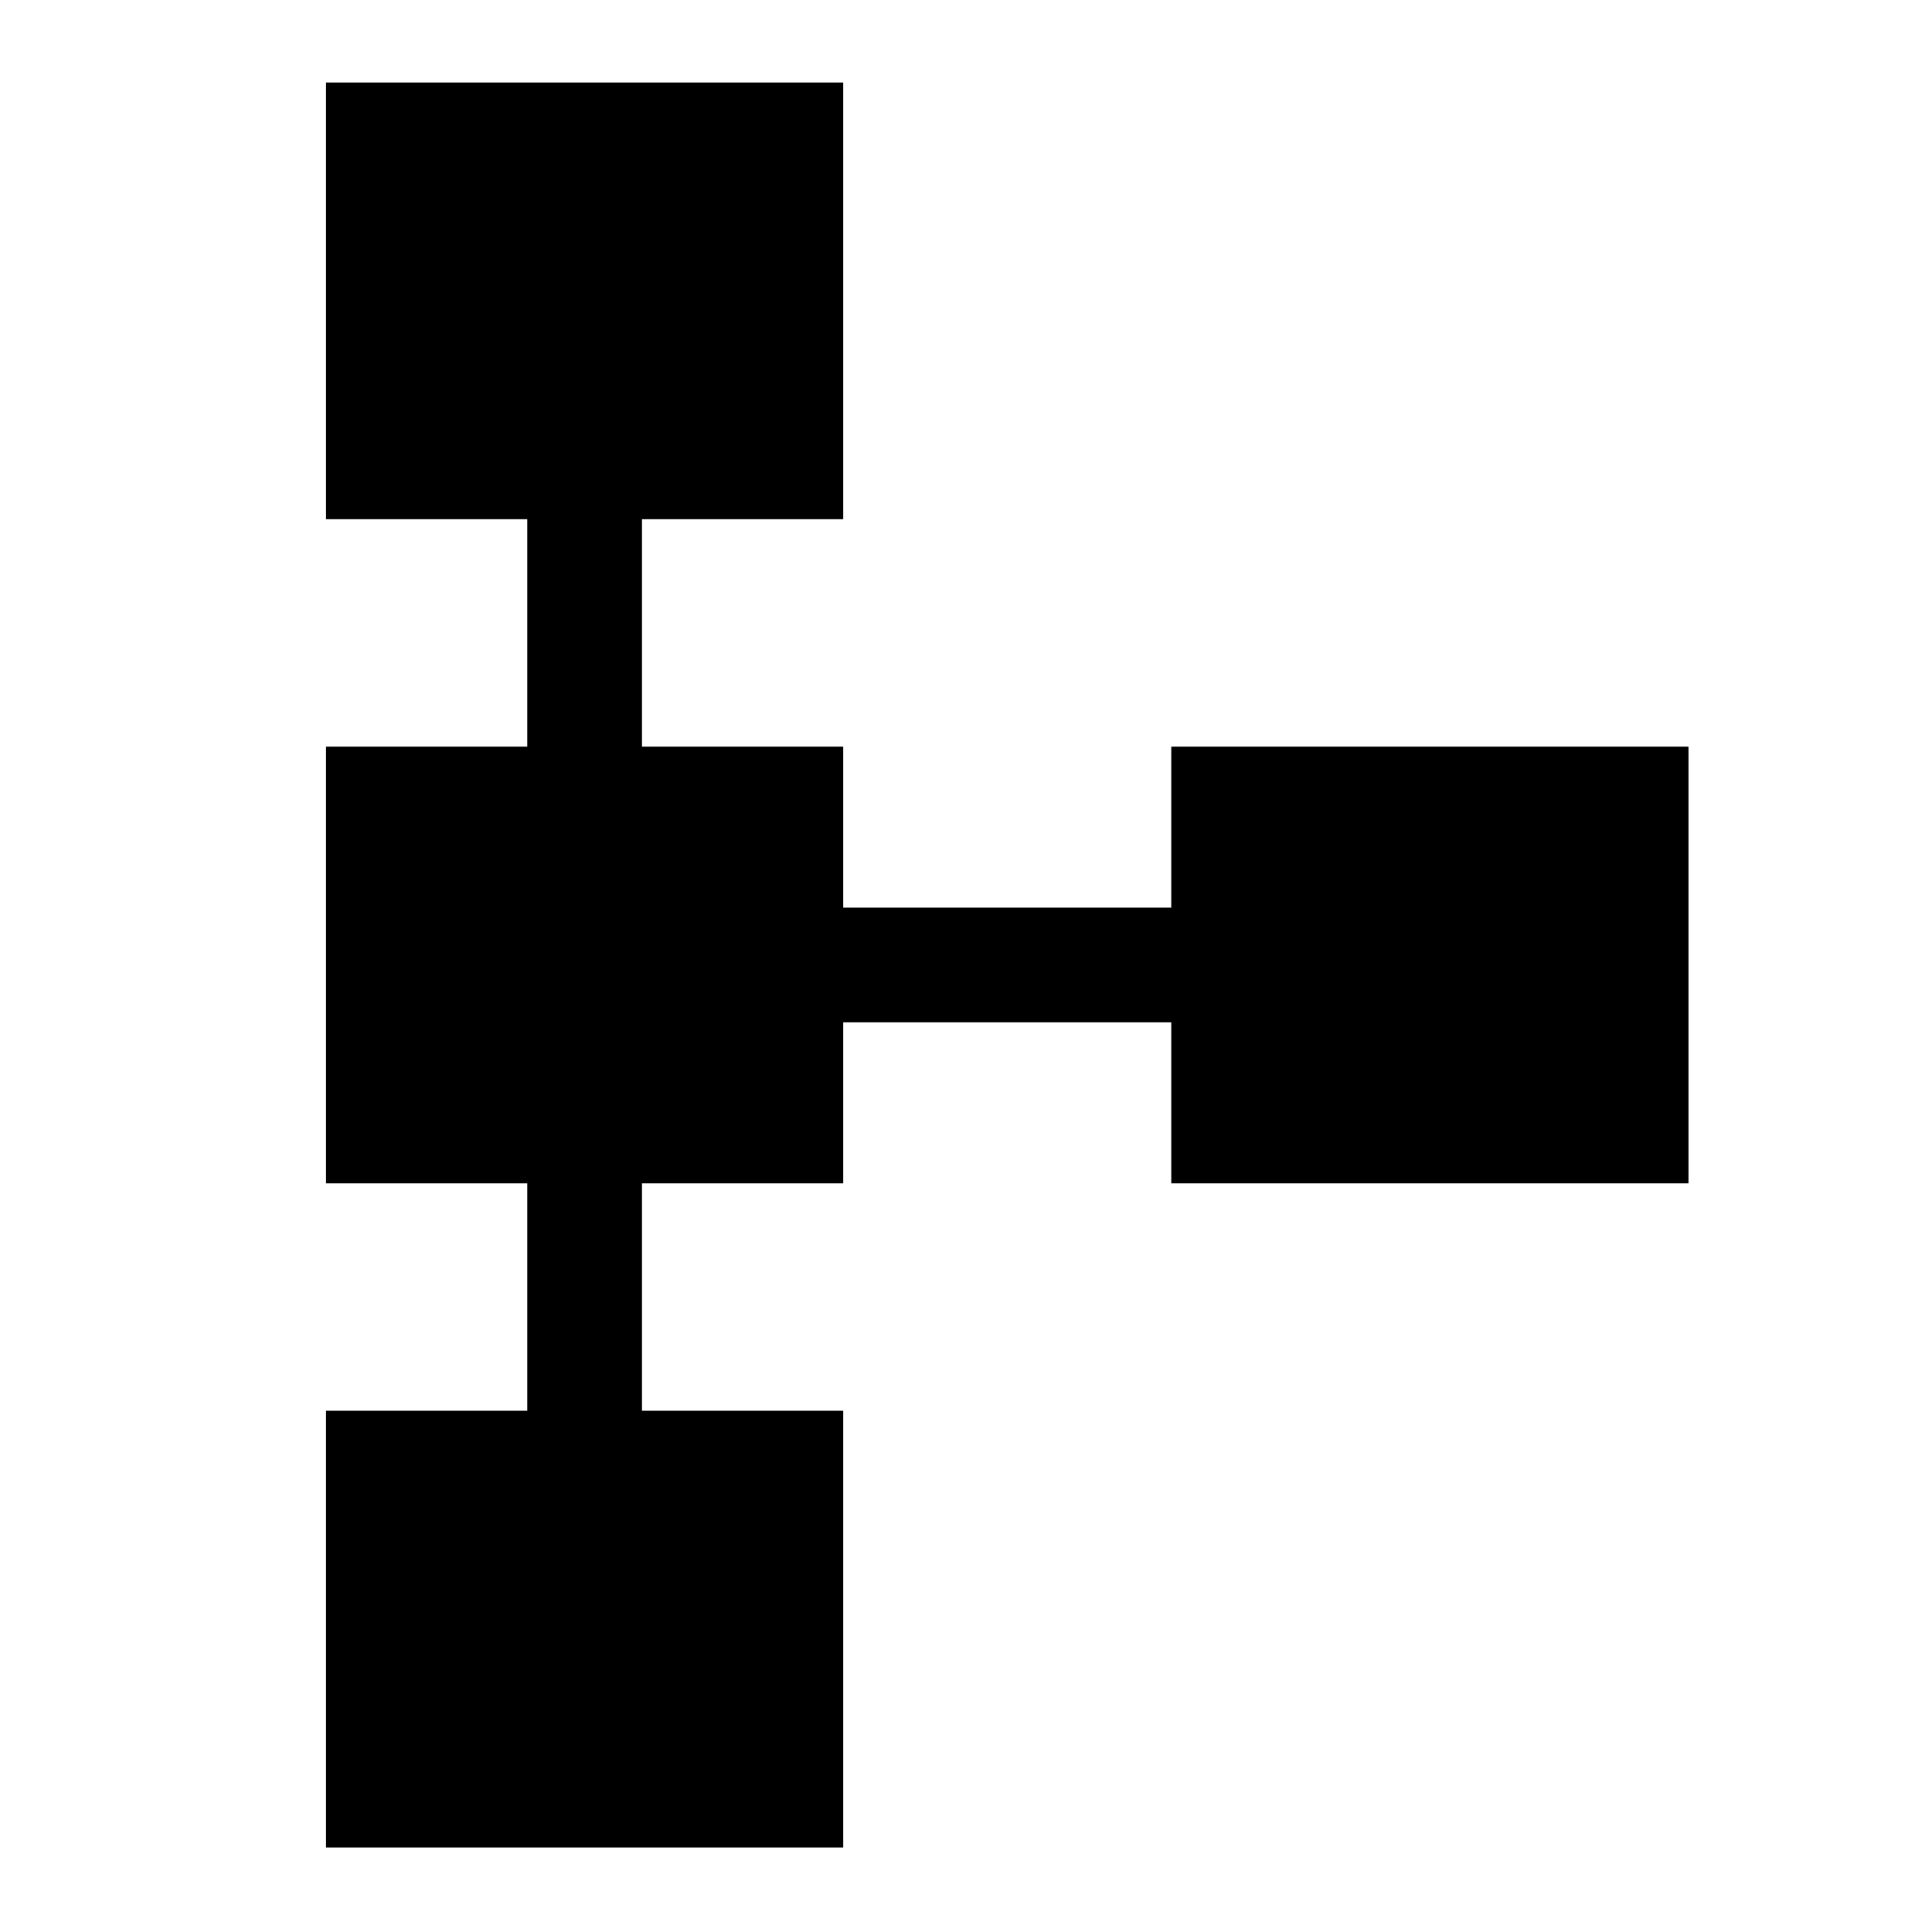 <svg xmlns="http://www.w3.org/2000/svg" height="48" width="48"><path d="M8.1 45.9V35.05h5V29.4h-5V18.55h5V12.9h-5V2.05h12.85V12.9h-5v5.65h5v4h8.15v-4h12.85V29.4H29.1v-4h-8.15v4h-5v5.65h5V45.9Z"/></svg>